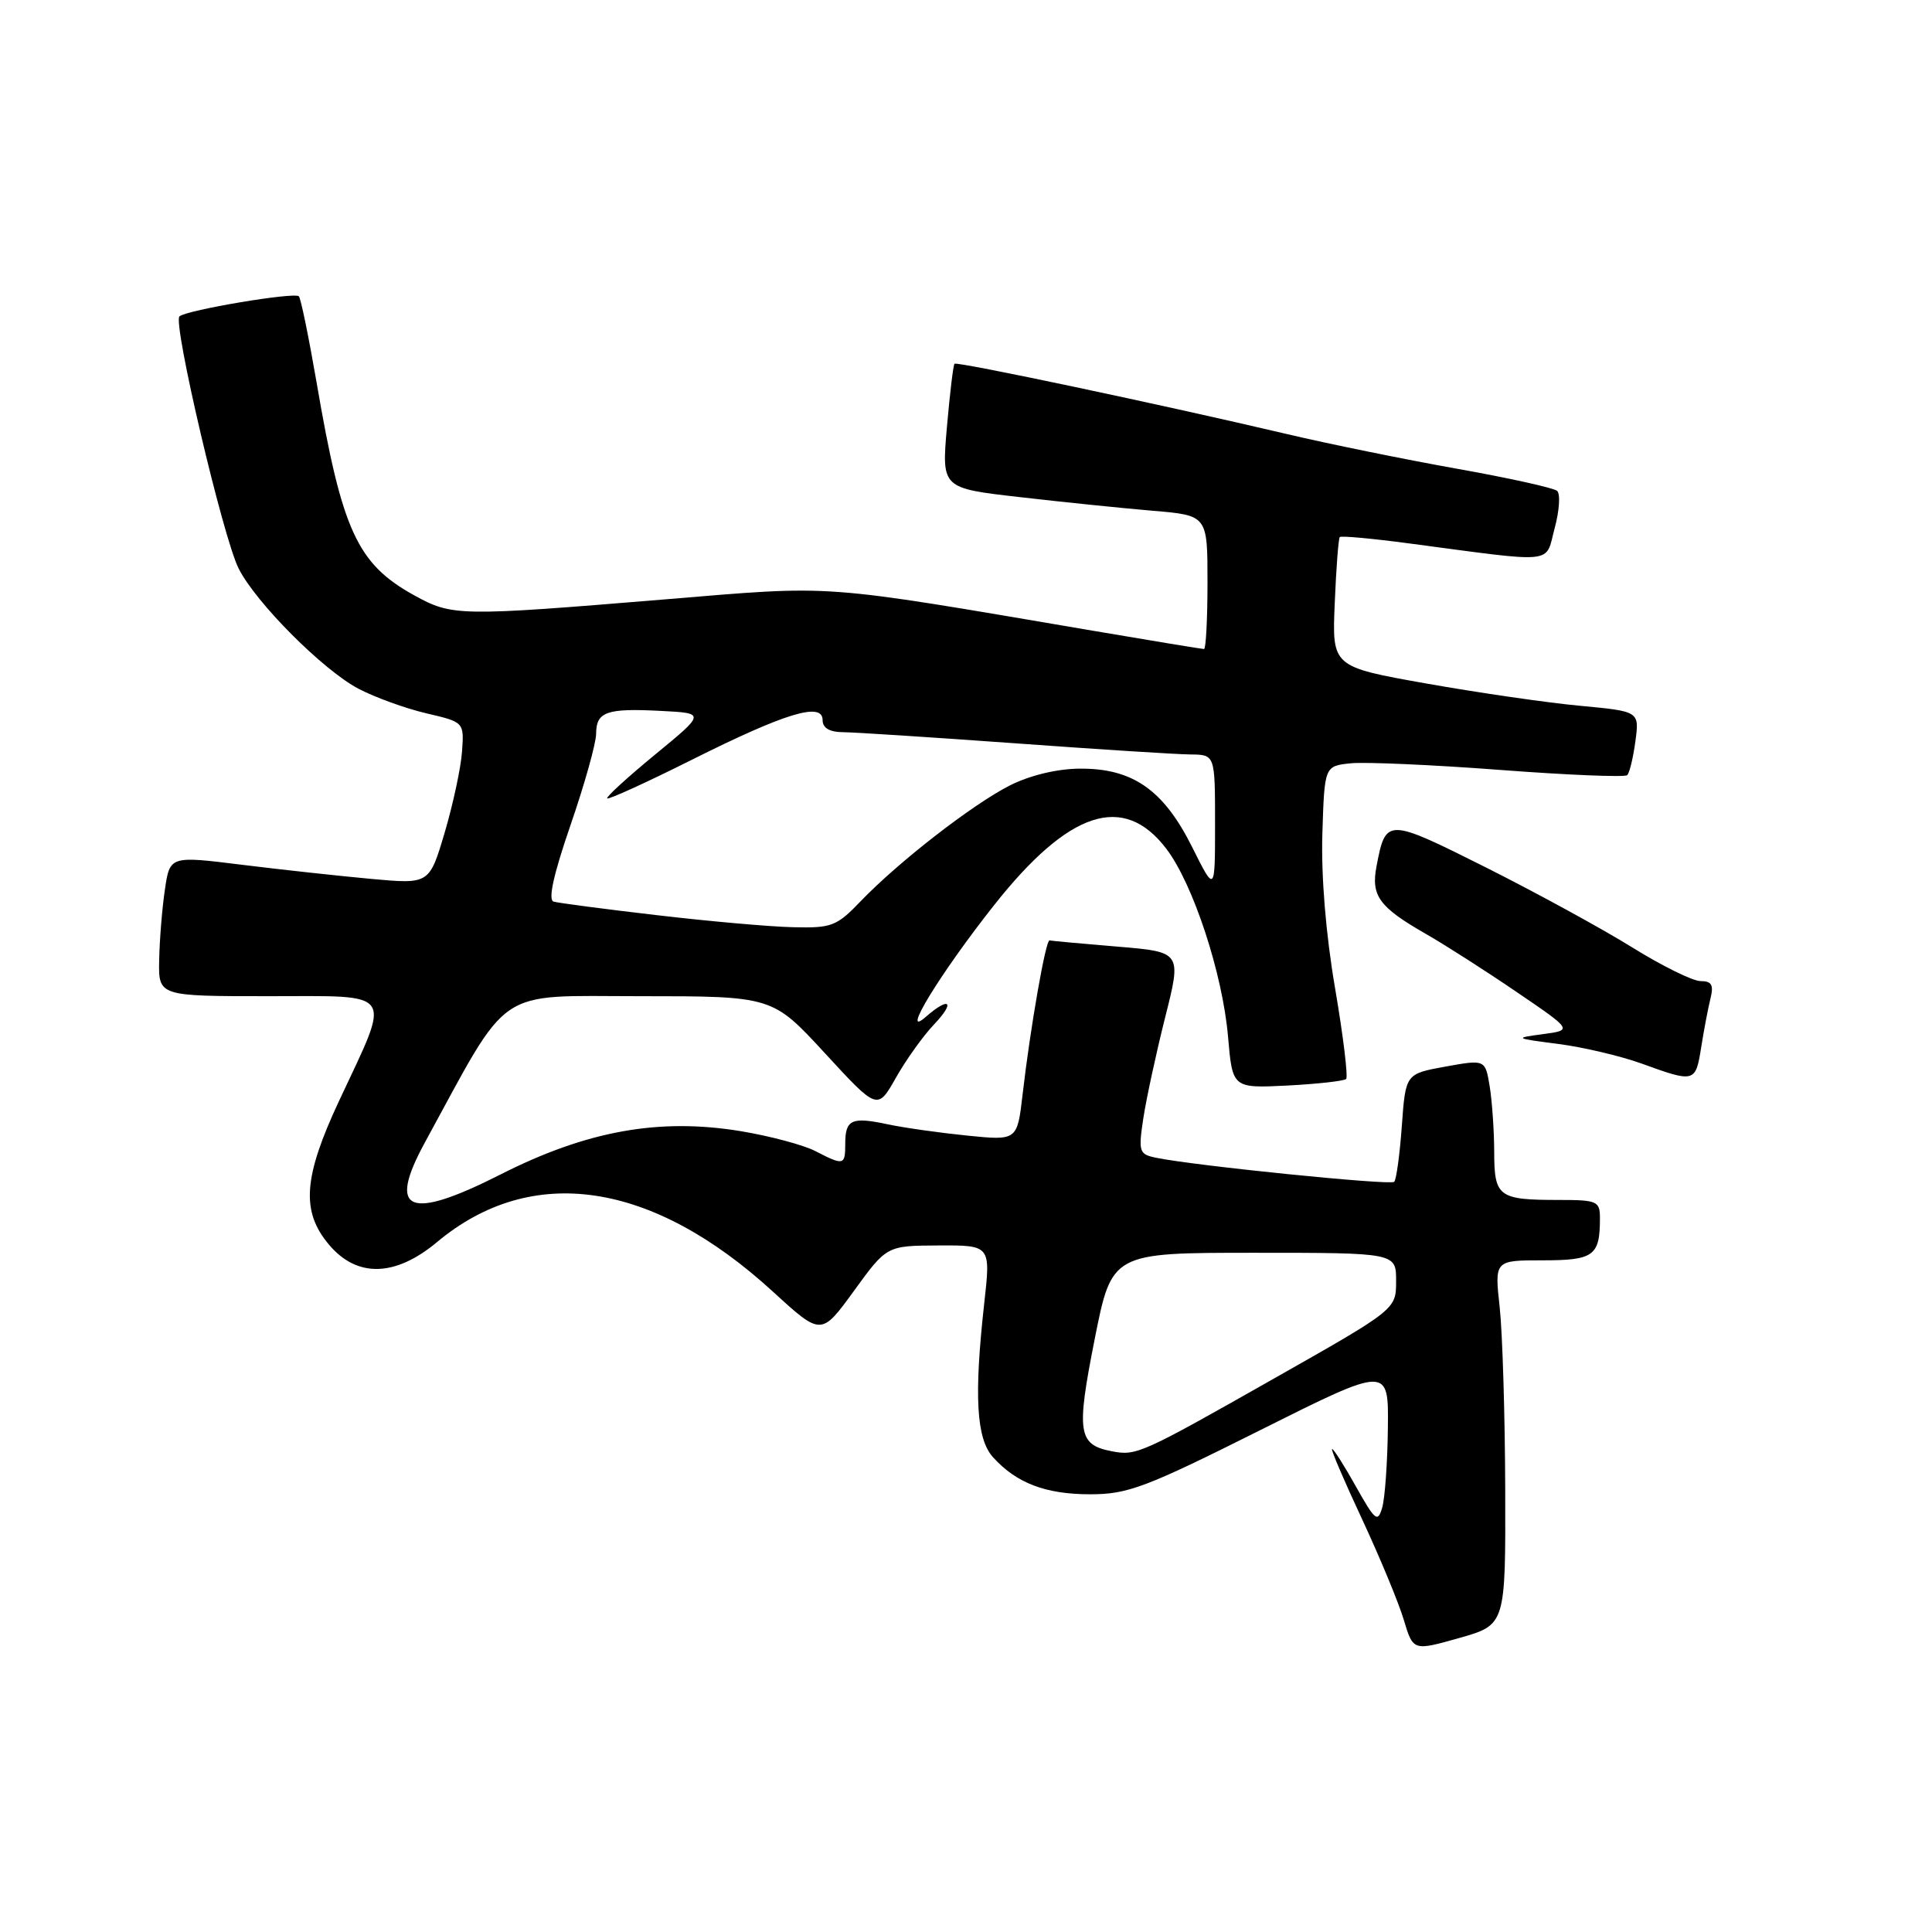<?xml version="1.0" encoding="UTF-8" standalone="no"?>
<!DOCTYPE svg PUBLIC "-//W3C//DTD SVG 1.1//EN" "http://www.w3.org/Graphics/SVG/1.1/DTD/svg11.dtd" >
<svg xmlns="http://www.w3.org/2000/svg" xmlns:xlink="http://www.w3.org/1999/xlink" version="1.1" viewBox="0 0 256 256">
 <g >
 <path fill="currentColor"
d=" M 199.45 197.40 C 199.42 187.56 199.09 176.69 198.72 173.25 C 198.03 167.00 198.03 167.00 204.41 167.00 C 211.20 167.00 212.00 166.41 212.00 161.42 C 212.00 159.16 211.65 159.00 206.58 159.00 C 198.54 159.00 198.00 158.60 197.99 152.64 C 197.98 149.81 197.71 145.90 197.39 143.94 C 196.80 140.38 196.80 140.38 191.52 141.33 C 186.25 142.29 186.25 142.29 185.75 149.18 C 185.48 152.97 185.02 156.31 184.74 156.60 C 184.24 157.09 158.23 154.46 153.14 153.40 C 150.94 152.94 150.83 152.60 151.49 148.22 C 151.88 145.64 153.18 139.62 154.38 134.84 C 156.58 126.14 156.58 126.14 148.04 125.43 C 143.34 125.04 139.31 124.67 139.07 124.61 C 138.57 124.48 136.53 136.10 135.50 145.01 C 134.79 151.14 134.79 151.14 128.14 150.47 C 124.49 150.10 119.72 149.43 117.55 148.96 C 112.83 147.96 112.00 148.35 112.00 151.56 C 112.00 154.42 111.80 154.47 108.05 152.53 C 106.48 151.72 102.04 150.53 98.18 149.89 C 87.35 148.10 77.75 149.83 66.33 155.62 C 54.15 161.79 51.28 160.60 56.28 151.42 C 67.73 130.43 65.42 132.00 84.76 132.00 C 102.35 132.00 102.35 132.00 109.31 139.56 C 116.27 147.12 116.27 147.12 118.71 142.81 C 120.05 140.44 122.32 137.26 123.76 135.75 C 126.64 132.72 125.83 131.98 122.66 134.75 C 119.19 137.79 124.60 128.95 131.72 119.94 C 141.64 107.40 148.87 105.03 154.54 112.46 C 158.10 117.13 162.00 129.01 162.72 137.35 C 163.31 144.20 163.31 144.20 170.59 143.84 C 174.59 143.63 178.09 143.24 178.37 142.97 C 178.64 142.69 177.99 137.30 176.91 130.98 C 175.68 123.80 175.05 116.13 175.22 110.50 C 175.50 101.50 175.50 101.50 179.00 101.14 C 180.93 100.95 189.83 101.34 198.79 102.02 C 207.75 102.70 215.33 103.01 215.62 102.71 C 215.92 102.41 216.41 100.39 216.70 98.21 C 217.23 94.26 217.23 94.26 209.36 93.52 C 205.04 93.12 195.88 91.79 189.00 90.57 C 176.50 88.35 176.50 88.35 176.86 79.93 C 177.05 75.29 177.35 71.35 177.53 71.16 C 177.70 70.98 181.81 71.35 186.67 72.00 C 206.50 74.62 204.71 74.81 206.00 69.99 C 206.63 67.66 206.78 65.43 206.32 65.04 C 205.87 64.65 199.88 63.32 193.00 62.10 C 186.12 60.87 176.00 58.81 170.50 57.51 C 154.08 53.64 126.80 47.87 126.48 48.20 C 126.31 48.36 125.86 52.14 125.47 56.60 C 124.77 64.69 124.77 64.69 135.13 65.87 C 140.84 66.53 148.76 67.34 152.75 67.68 C 160.00 68.29 160.00 68.29 160.00 77.15 C 160.00 82.02 159.79 86.00 159.54 86.00 C 159.29 86.00 152.65 84.91 144.79 83.57 C 108.09 77.33 110.88 77.54 88.12 79.42 C 60.73 81.68 59.94 81.67 54.86 78.87 C 47.33 74.70 45.31 70.32 41.95 50.68 C 40.91 44.66 39.86 39.52 39.60 39.26 C 39.02 38.68 24.77 41.07 23.78 41.92 C 22.86 42.71 29.53 71.17 31.62 75.33 C 33.90 79.86 42.80 88.79 47.50 91.26 C 49.70 92.41 53.75 93.88 56.50 94.52 C 61.50 95.69 61.50 95.69 61.22 99.60 C 61.07 101.74 60.03 106.57 58.92 110.33 C 56.89 117.16 56.89 117.16 49.20 116.46 C 44.96 116.07 37.23 115.23 32.00 114.58 C 22.50 113.40 22.50 113.40 21.84 117.95 C 21.47 120.45 21.14 124.64 21.09 127.25 C 21.00 132.00 21.00 132.00 35.61 132.00 C 52.56 132.00 51.89 131.00 44.92 145.89 C 40.19 156.01 39.87 160.51 43.59 164.92 C 47.30 169.33 52.36 169.21 57.90 164.59 C 70.44 154.10 86.39 156.46 102.45 171.18 C 108.82 177.01 108.82 177.01 113.16 171.04 C 117.50 165.06 117.50 165.06 124.39 165.03 C 131.28 165.00 131.28 165.00 130.41 172.75 C 129.05 184.99 129.37 190.65 131.58 193.09 C 134.69 196.53 138.55 198.00 144.46 198.00 C 149.44 198.00 151.80 197.11 167.01 189.49 C 184.00 180.99 184.00 180.99 183.90 189.24 C 183.85 193.78 183.51 198.52 183.15 199.76 C 182.56 201.79 182.22 201.52 179.69 197.01 C 178.15 194.25 176.72 192.00 176.51 192.00 C 176.30 192.00 178.08 196.16 180.46 201.25 C 182.83 206.34 185.33 212.36 186.01 214.64 C 187.25 218.77 187.25 218.77 193.37 217.04 C 199.50 215.30 199.50 215.30 199.45 197.40 Z  M 225.42 138.75 C 225.79 136.41 226.35 133.49 226.66 132.25 C 227.09 130.51 226.79 130.00 225.33 130.00 C 224.30 130.00 220.21 127.98 216.25 125.52 C 212.29 123.06 203.58 118.30 196.89 114.94 C 183.76 108.36 183.63 108.36 182.40 114.76 C 181.64 118.70 182.73 120.19 188.92 123.74 C 191.44 125.18 196.85 128.64 200.94 131.43 C 208.39 136.50 208.39 136.50 204.44 137.03 C 200.60 137.54 200.66 137.58 206.50 138.33 C 209.80 138.76 214.75 139.93 217.50 140.92 C 224.58 143.49 224.67 143.46 225.42 138.75 Z  M 147.32 192.30 C 142.84 191.44 142.60 189.83 145.04 177.50 C 147.32 166.00 147.32 166.00 166.16 166.00 C 185.00 166.00 185.00 166.00 184.99 169.75 C 184.99 173.50 184.99 173.50 168.74 182.70 C 151.18 192.66 150.57 192.93 147.32 192.30 Z  M 87.00 121.26 C 80.12 120.46 73.98 119.65 73.36 119.47 C 72.59 119.25 73.35 115.85 75.60 109.32 C 77.46 103.92 78.99 98.47 78.99 97.22 C 79.00 94.30 80.38 93.82 87.60 94.20 C 93.48 94.50 93.48 94.50 86.81 99.98 C 83.14 103.00 80.28 105.61 80.46 105.79 C 80.64 105.97 85.67 103.68 91.64 100.69 C 104.08 94.46 109.00 92.97 109.00 95.42 C 109.00 96.47 109.92 97.01 111.75 97.02 C 113.26 97.03 123.50 97.70 134.50 98.49 C 145.50 99.29 155.96 99.96 157.75 99.97 C 161.00 100.00 161.00 100.00 161.00 109.16 C 161.00 118.32 161.00 118.32 157.95 112.21 C 154.16 104.64 150.07 101.79 143.05 101.85 C 140.05 101.87 136.47 102.74 133.82 104.07 C 128.86 106.59 119.09 114.17 114.05 119.41 C 110.86 122.74 110.20 122.99 105.05 122.86 C 102.00 122.79 93.88 122.07 87.00 121.26 Z "/>
</g>
</svg>